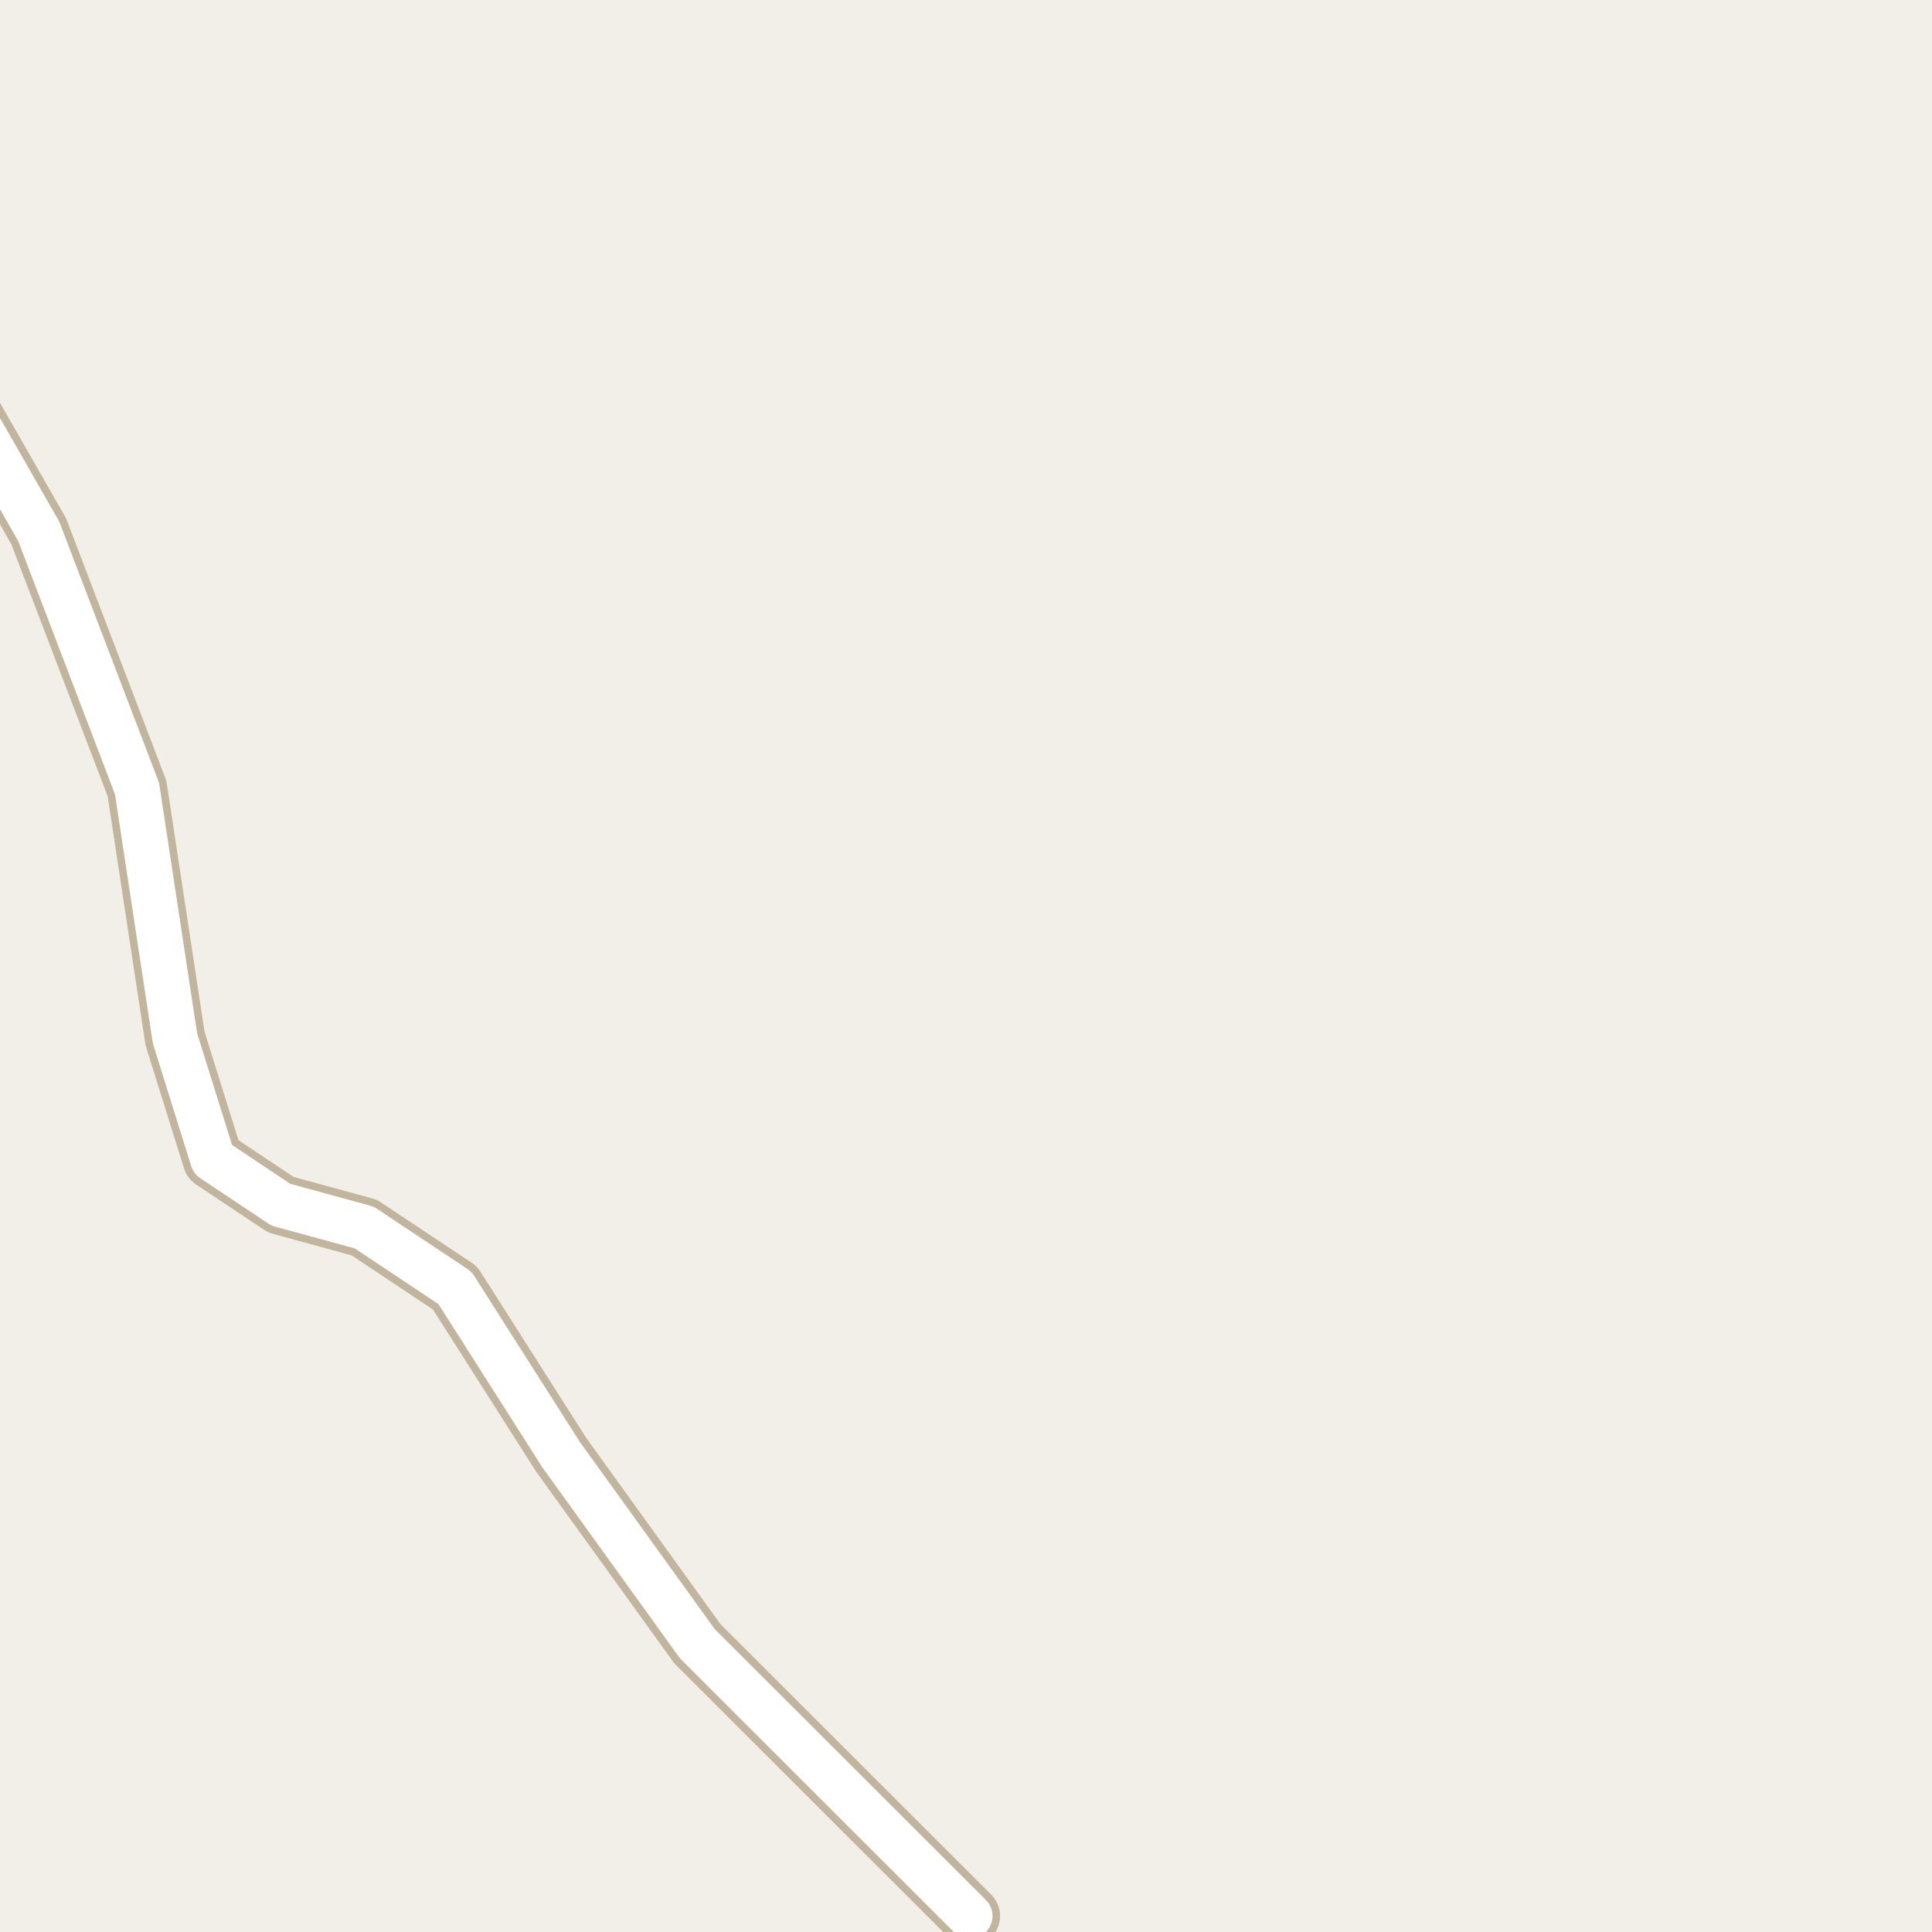 <?xml version="1.0" encoding="UTF-8"?>
<svg xmlns="http://www.w3.org/2000/svg" xmlns:xlink="http://www.w3.org/1999/xlink" width="256pt" height="256pt" viewBox="0 0 256 256" version="1.1">
<g id="surface2">
<rect x="0" y="0" width="256" height="256" style="fill:rgb(94.902%,93.725%,91.373%);fill-opacity:1;stroke:none;"/>
<path style=" stroke:none;fill-rule:evenodd;fill:rgb(60%,70.196%,80%);fill-opacity:1;" d="M -4 -4 L 259 -4 L 259 259 L 259 -4 Z M -4 -4 "/>
<path style="fill:none;stroke-width:1;stroke-linecap:round;stroke-linejoin:round;stroke:rgb(70.196%,77.647%,83.137%);stroke-opacity:1;stroke-miterlimit:10;" d="M -4 -4 L 259 -4 L 259 259 L 259 -4 L -4 -4 "/>
<path style="fill:none;stroke-width:8;stroke-linecap:round;stroke-linejoin:round;stroke:rgb(75.686%,70.98%,61.569%);stroke-opacity:1;stroke-miterlimit:10;" d="M -9 47.102 L -6.918 49.344 L 5.129 70.395 L 18.156 104.488 L 23.188 137.586 L 28.199 153.621 L 37.215 159.633 L 48.262 162.652 L 60.285 170.652 L 74.336 192.73 L 92.395 217.793 L 128.512 253.879 "/>
<path style="fill:none;stroke-width:6;stroke-linecap:round;stroke-linejoin:round;stroke:rgb(100%,100%,100%);stroke-opacity:1;stroke-miterlimit:10;" d="M -9 47.102 L -6.918 49.344 L 5.129 70.395 L 18.156 104.488 L 23.188 137.586 L 28.199 153.621 L 37.215 159.633 L 48.262 162.652 L 60.285 170.652 L 74.336 192.73 L 92.395 217.793 L 128.512 253.879 "/>
</g>
</svg>

